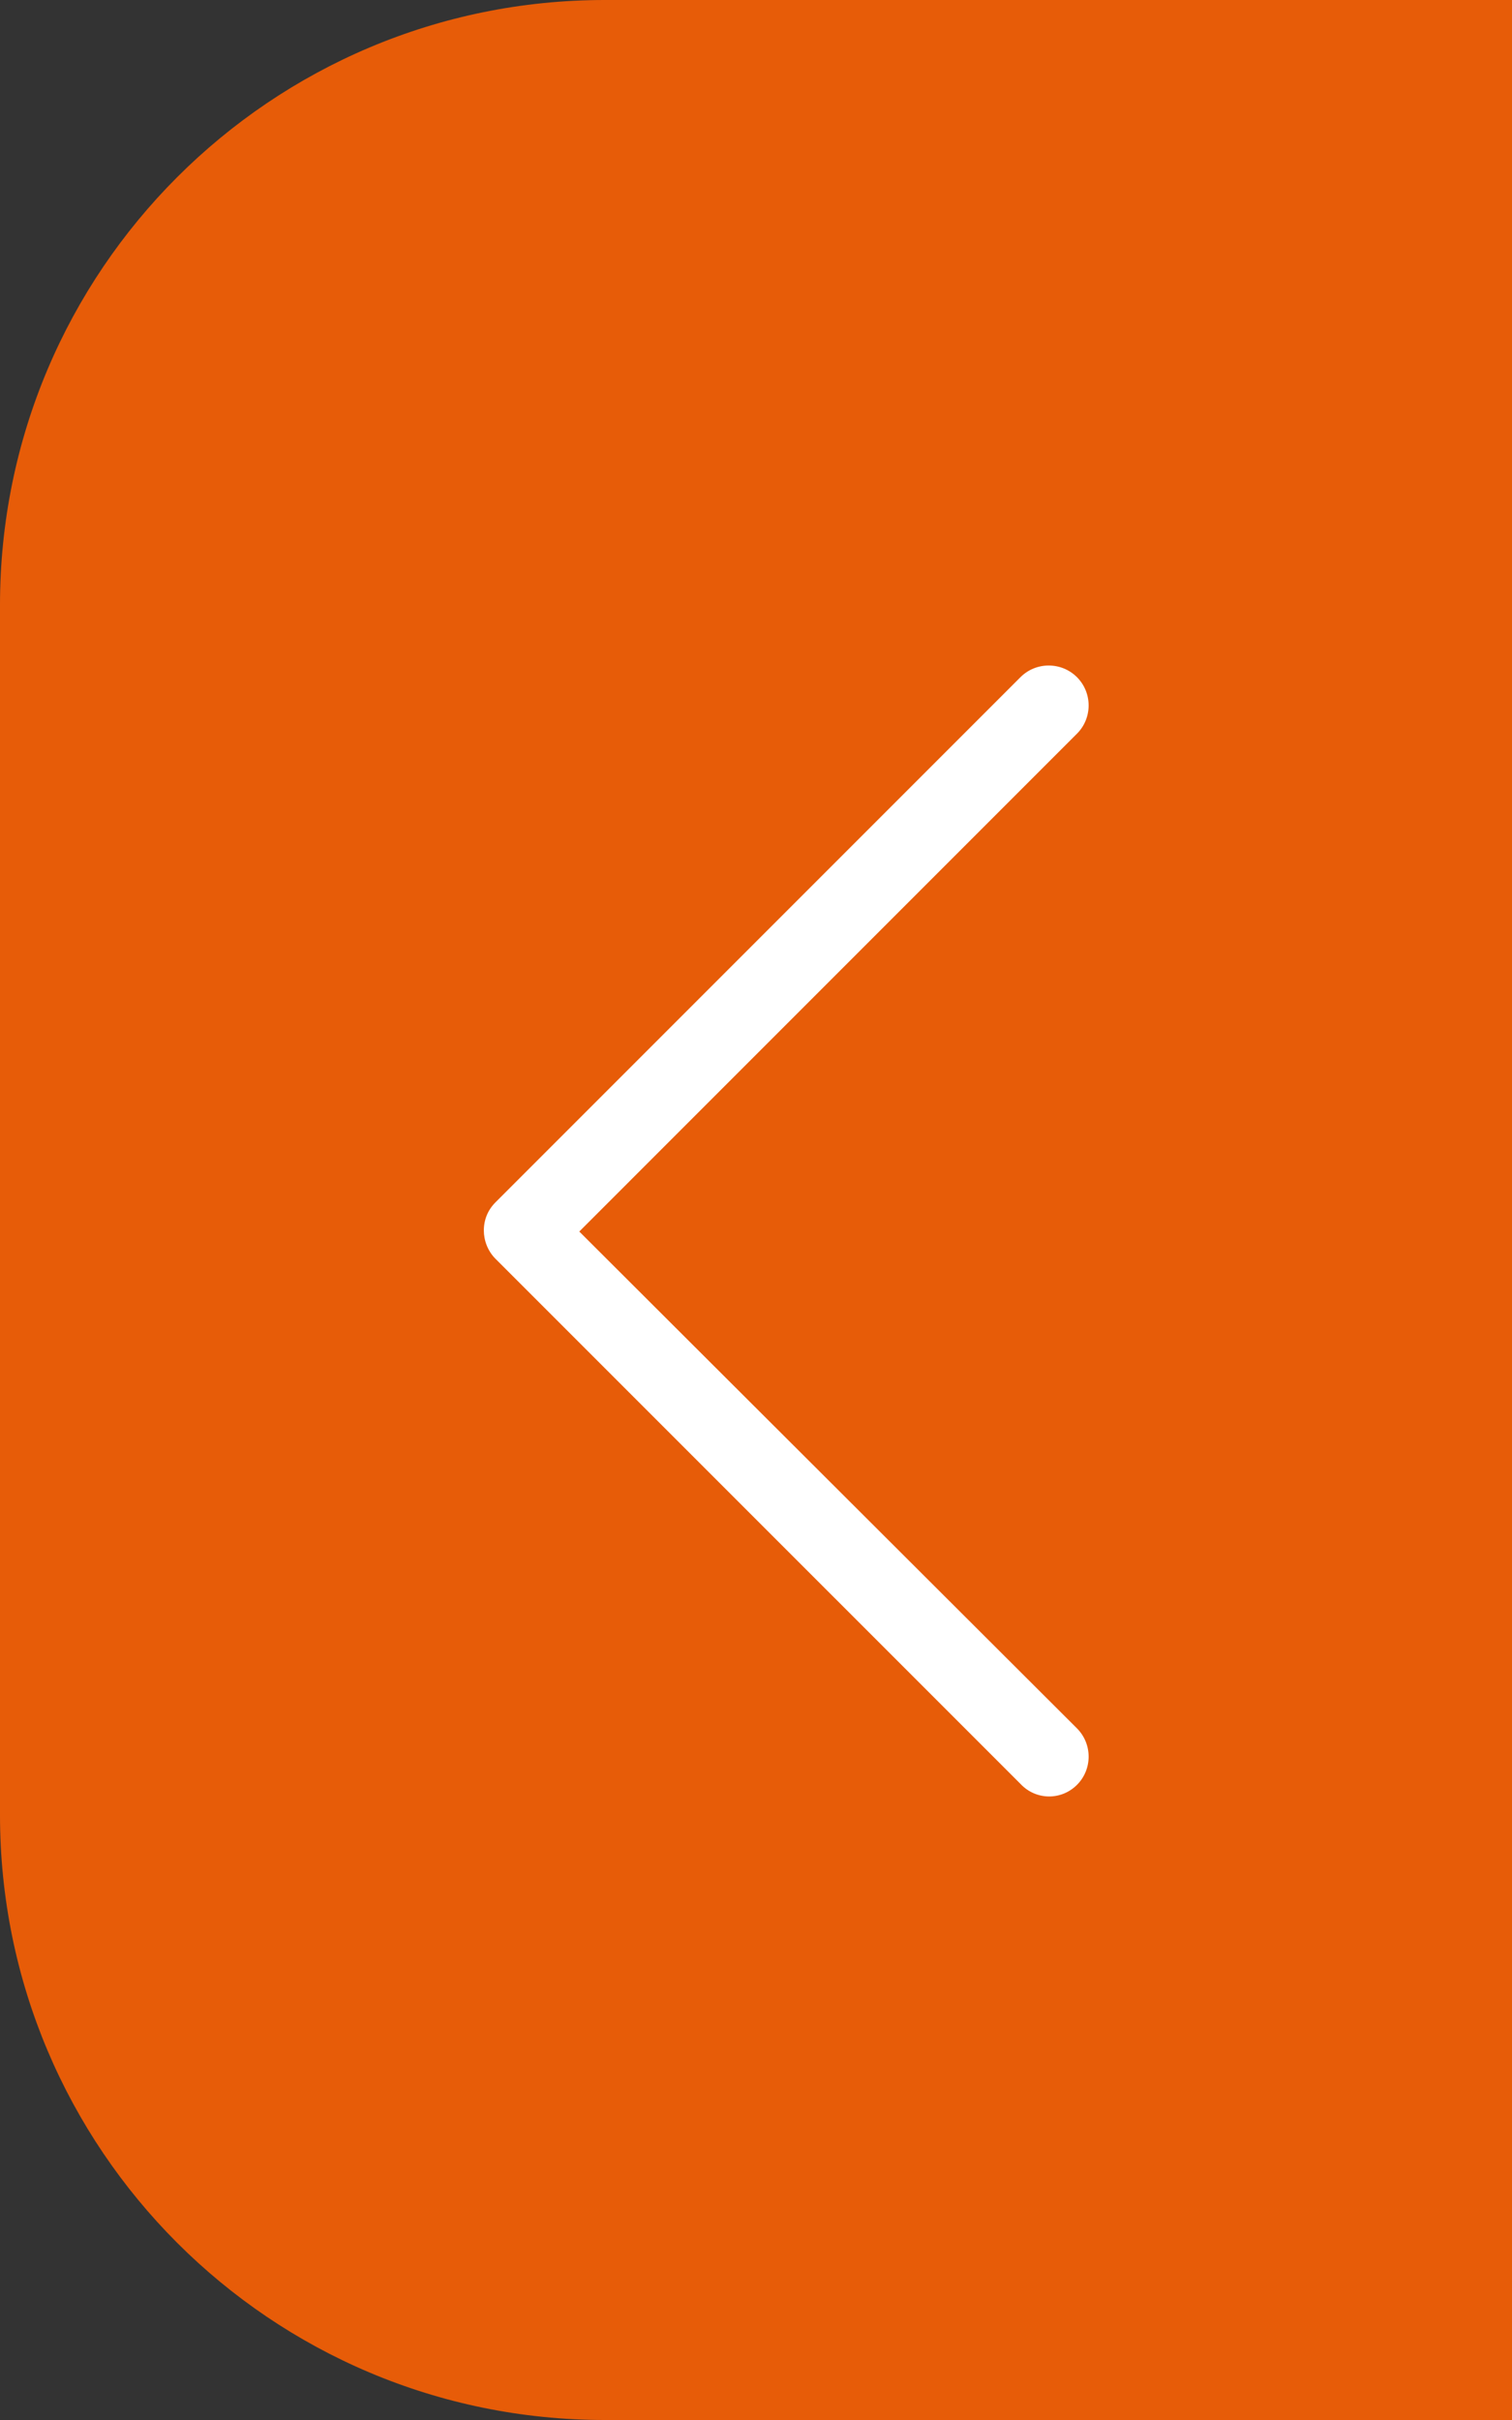 <svg width="25" height="40" viewBox="0 0 25 40" fill="none" xmlns="http://www.w3.org/2000/svg">
<rect x="0" y="0" width="25" height="40" fill="#333333" stroke="none"/>
<path d="M0 10C0 4.477 4.477 0 10 0H25V40H10C4.477 40 0 35.523 0 30V10Z" fill="#E75C08"/>
<path d="M17.807 29.502C18.064 29.245 18.064 28.826 17.807 28.568L9.578 20.356L17.807 12.127C18.064 11.87 18.064 11.451 17.807 11.193C17.549 10.936 17.13 10.936 16.873 11.193L8.193 19.873C8.064 20.002 8 20.163 8 20.34C8 20.501 8.064 20.678 8.193 20.807L16.873 29.486C17.13 29.76 17.549 29.76 17.807 29.502Z" fill="white"/>
</svg>
